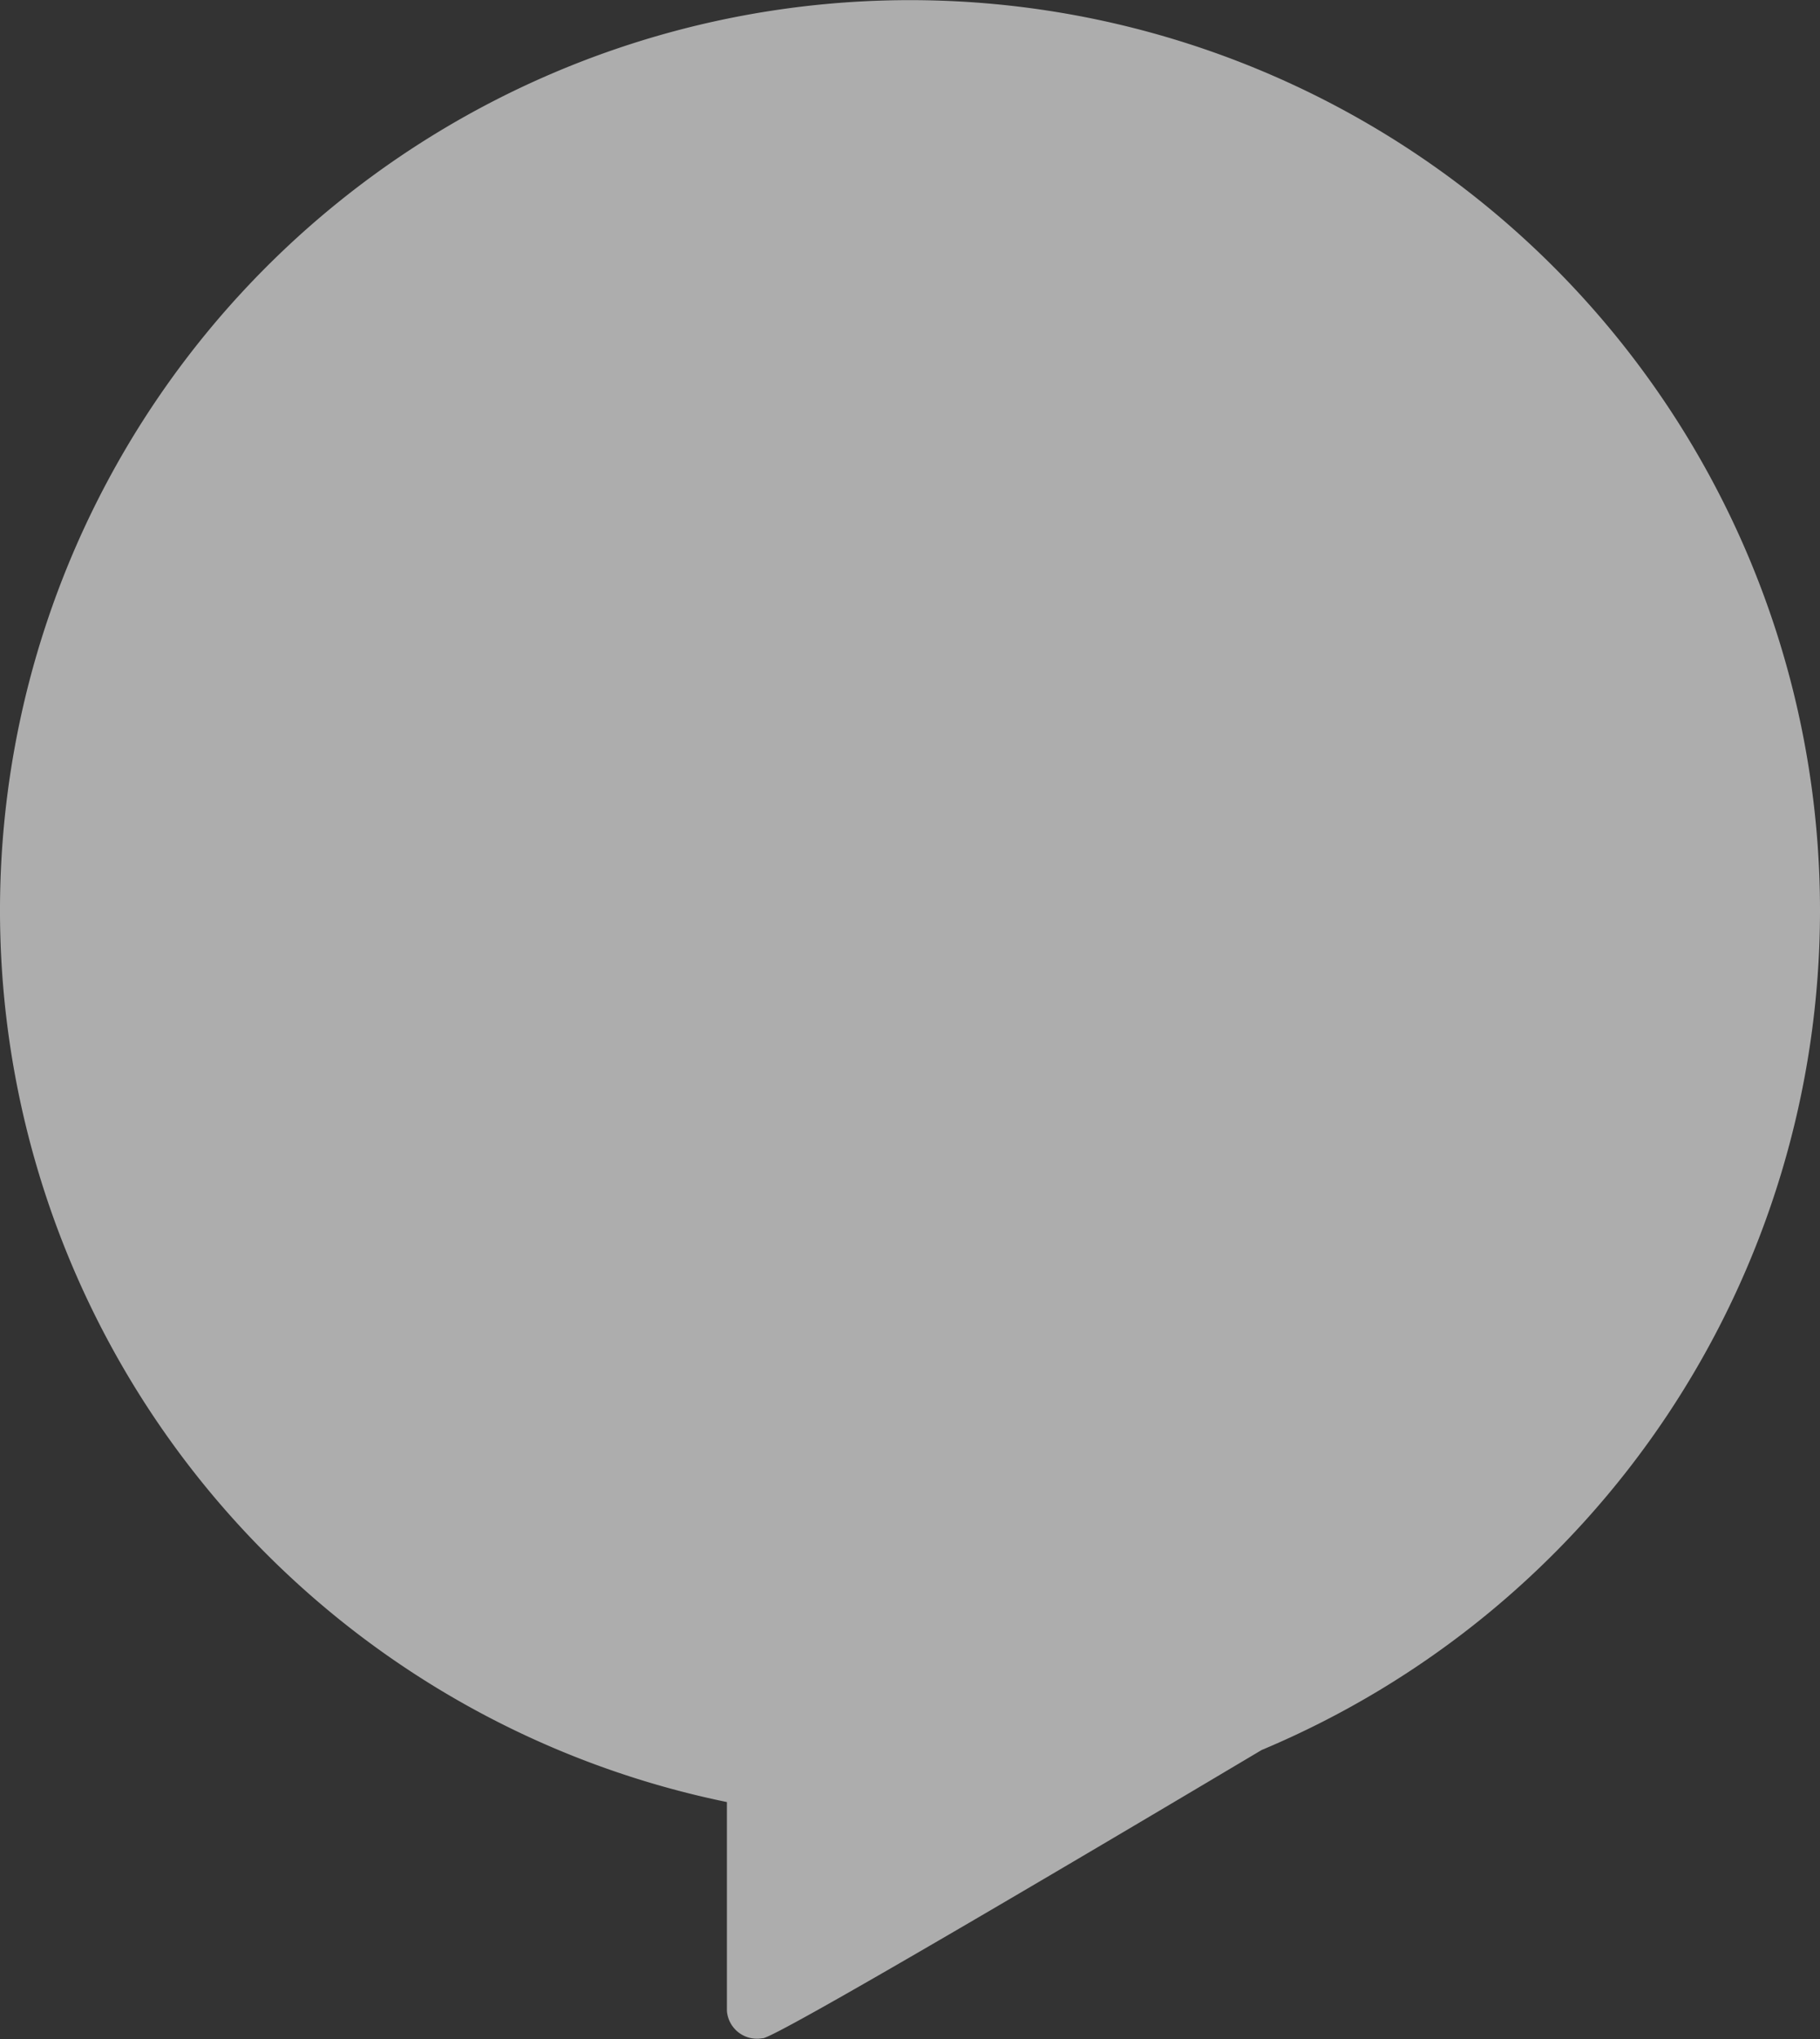  <svg xmlns="http://www.w3.org/2000/svg" class="svg-outer" viewBox="0 0 166.5 186.49">
        <rect x="0" y="0" width="166.5" height="186.49" fill="#333333" stroke="none"/>
        <defs>
          <style>
            .main {
              width: 100px;
              height: auto;
            }
            .circle {           
              fill: rgba(255, 255, 255, 0.6);
            }
          </style>
        </defs>
        <g>
          <g>
            <path class="circle" d="M166.5,83.25a83.25,83.25,0,1,0-100,81.56v19.1a2.76,2.76,0,0,0,3.25,2.5c.69.35,34.46-19.69,45.67-26.36A83.27,83.27,0,0,0,166.5,83.25Z"
            />
          </g>
        </g>
      </svg>